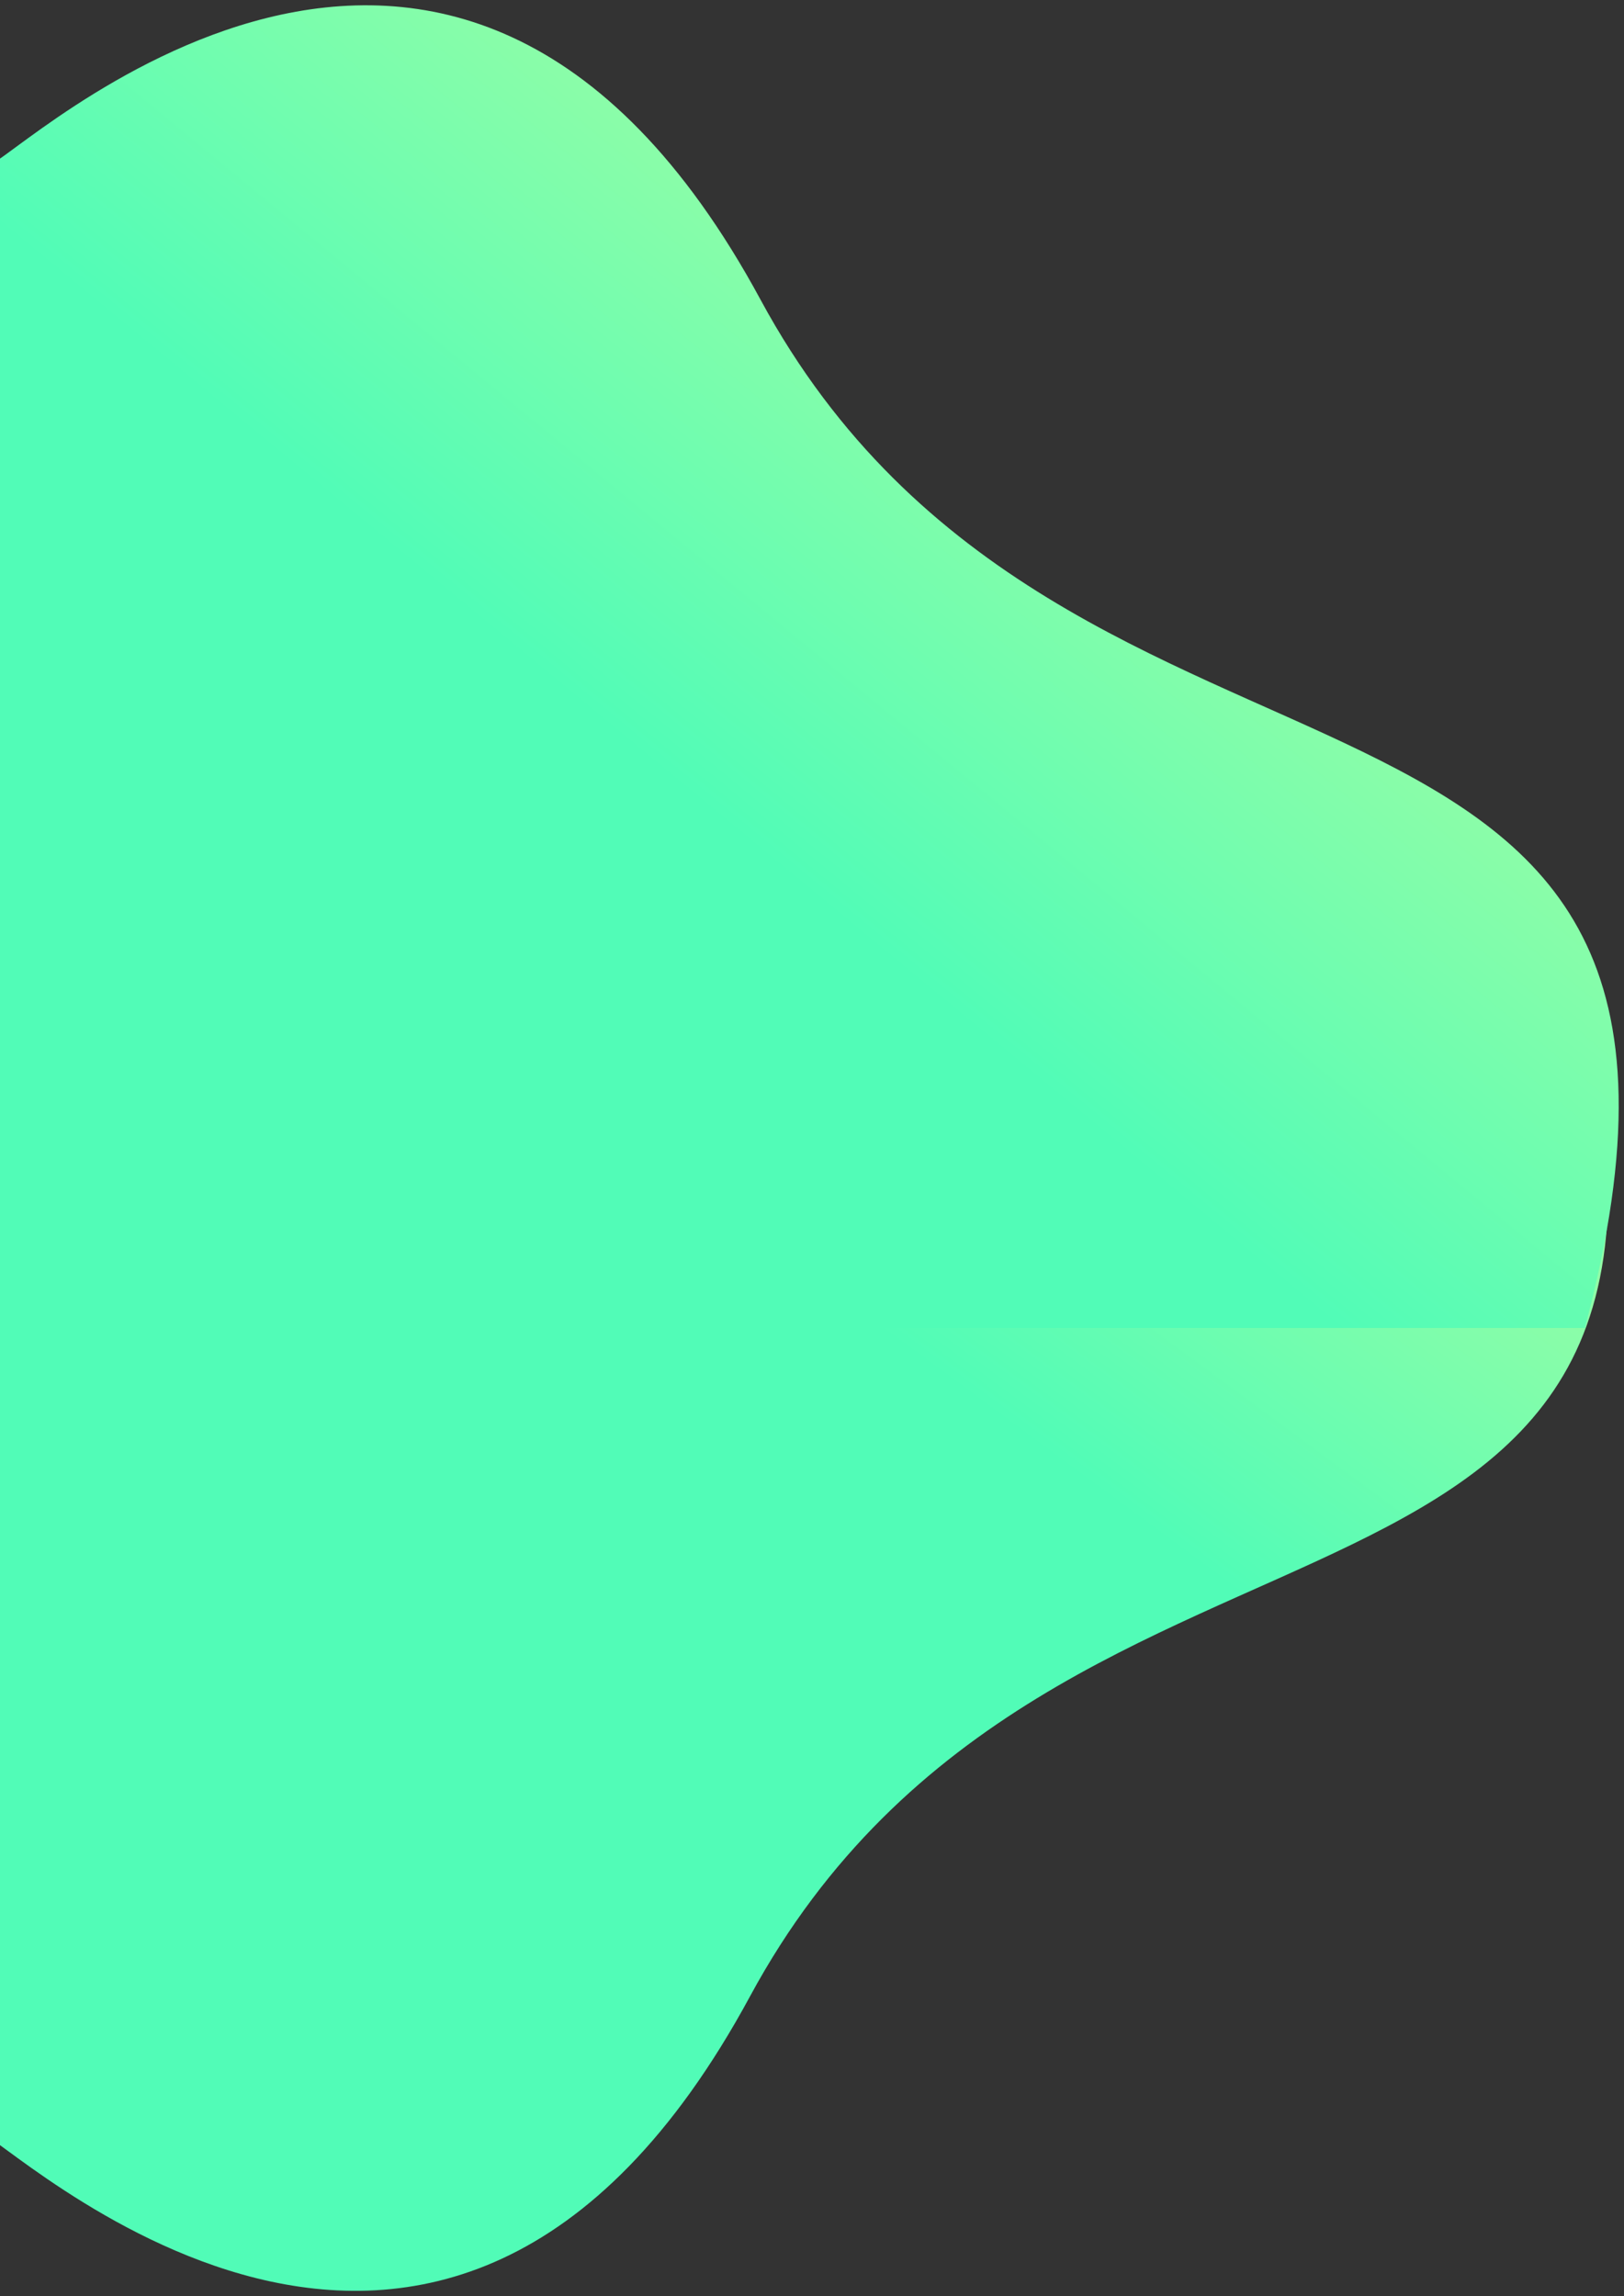 <?xml version="1.0" encoding="UTF-8"?>
<svg width="307px" height="434px" viewBox="0 0 307 434" version="1.1" xmlns="http://www.w3.org/2000/svg" xmlns:xlink="http://www.w3.org/1999/xlink">
    <rect x="0" y="0" width="307" height="434" fill="#333333" stroke="none"/>
    <title>s1-bg-1</title>
    <defs>
        <linearGradient x1="102.208%" y1="110.943%" x2="64.793%" y2="65.839%" id="linearGradient-1">
            <stop stop-color="#D7FF95" offset="0%"></stop>
            <stop stop-color="#51FCB7" offset="100%"></stop>
        </linearGradient>
        <linearGradient x1="84.475%" y1="15.843%" x2="38.138%" y2="65.8%" id="linearGradient-2">
            <stop stop-color="#D7FF95" offset="0%"></stop>
            <stop stop-color="#51FCB7" offset="100%"></stop>
        </linearGradient>
    </defs>
    <g id="s1-bg-1" stroke="none" stroke-width="1" fill="none" fill-rule="evenodd">
        <path d="M-4.005,213.123 C0.024,213.123 83.36,130.642 141.774,238.649 C200.187,346.656 334.803,293.636 297.6,433 L-5,433 L-4.005,213.123 Z" id="Path" fill="url(#linearGradient-1)" fill-rule="nonzero" transform="translate(149.5, 308) scale(1, -1) translate(-149.5, -308) "></path>
        <path d="M-2.005,31.123 C2.024,31.123 85.36,-51.358 143.774,56.649 C202.187,164.656 336.803,111.636 299.6,251 L-3,251 L-2.005,31.123 Z" id="Path" fill="url(#linearGradient-2)" fill-rule="nonzero"></path>
    </g>
</svg>
